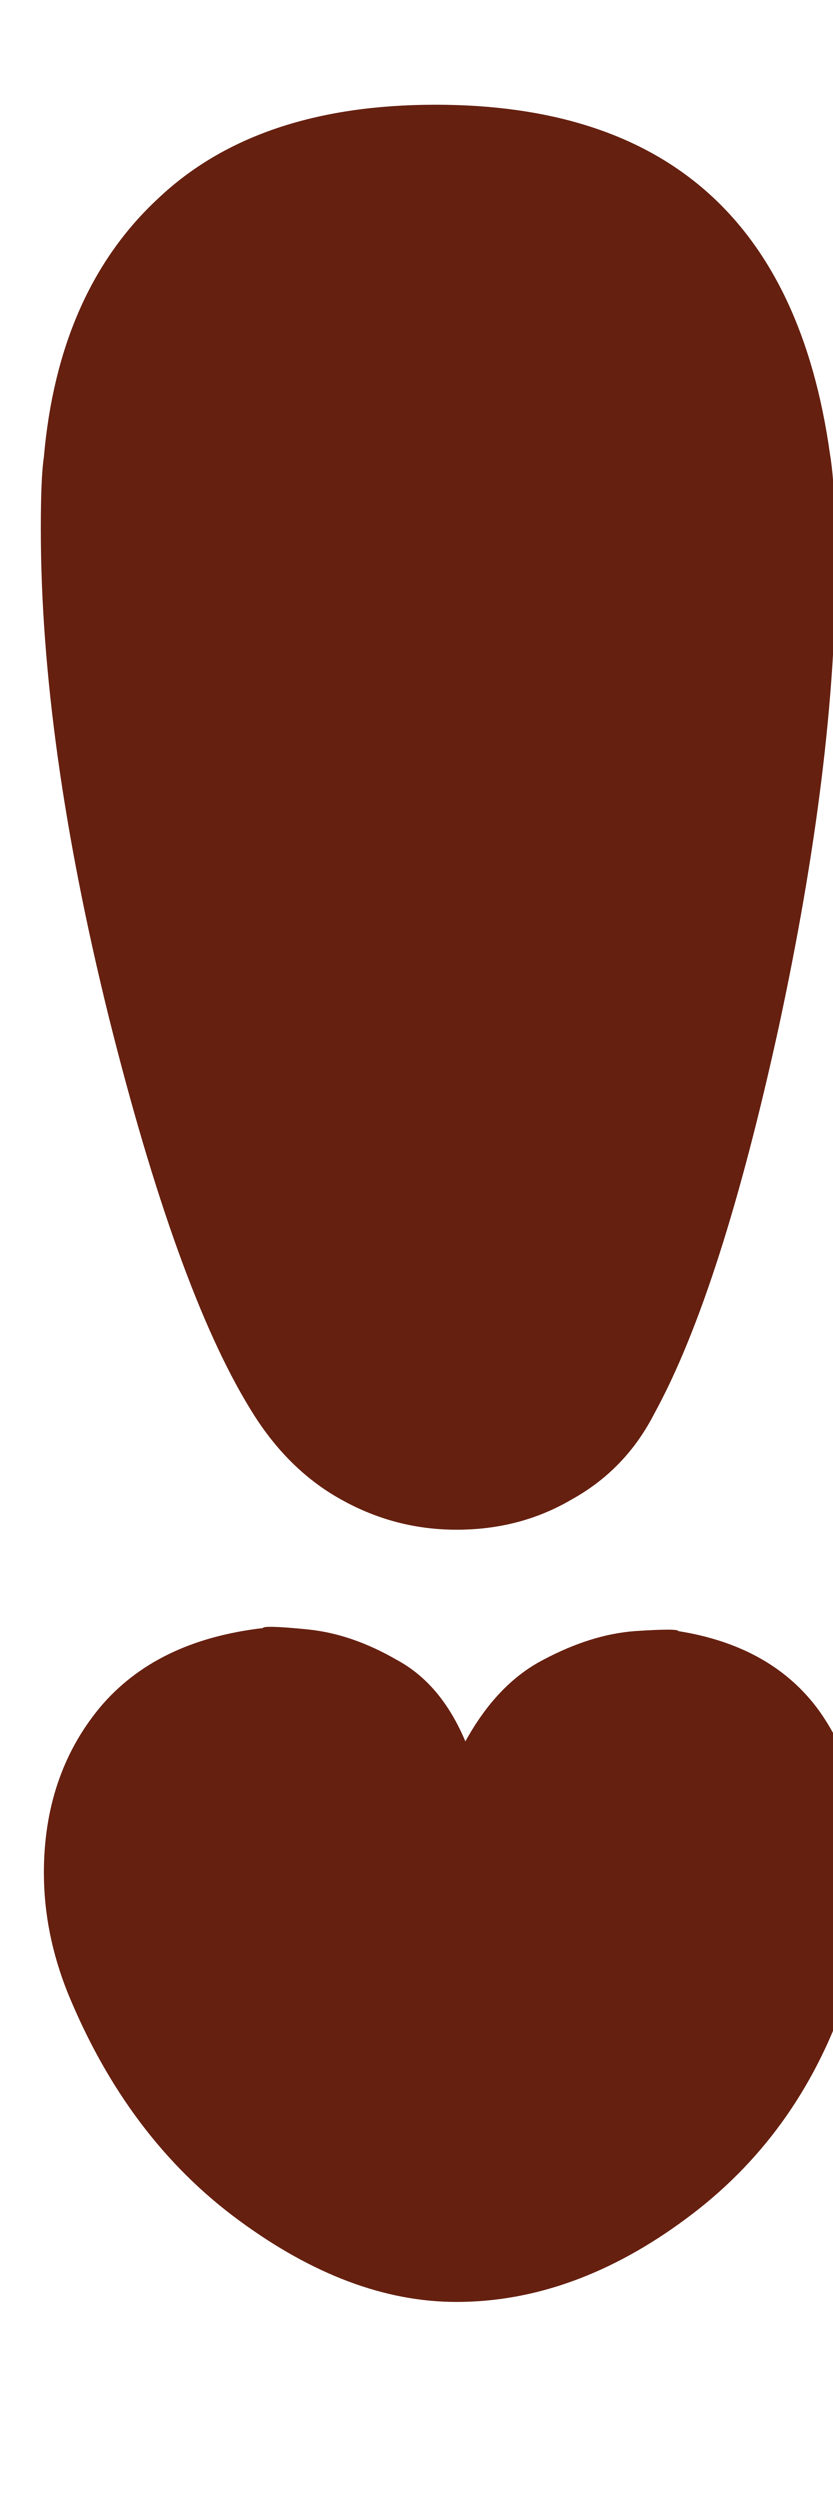 <?xml version="1.0" encoding="UTF-8" standalone="no"?><svg width='3' height='9' viewBox='0 0 3 9' fill='none' xmlns='http://www.w3.org/2000/svg'>
<path d='M1.644 5.507C1.499 5.507 1.36 5.472 1.228 5.398C1.098 5.326 0.987 5.216 0.898 5.067C0.725 4.784 0.555 4.315 0.391 3.658C0.228 2.998 0.147 2.415 0.147 1.906C0.147 1.786 0.15 1.699 0.158 1.645C0.193 1.246 0.331 0.936 0.569 0.715C0.806 0.49 1.139 0.377 1.568 0.377C2.4 0.377 2.872 0.796 2.989 1.634C3.002 1.71 3.01 1.843 3.01 2.031C3.01 2.51 2.941 3.065 2.805 3.696C2.667 4.327 2.519 4.792 2.357 5.088C2.288 5.223 2.189 5.326 2.059 5.398C1.933 5.472 1.795 5.507 1.644 5.507ZM1.644 8.287C1.387 8.287 1.126 8.189 0.86 7.993C0.593 7.797 0.388 7.525 0.245 7.177C0.187 7.033 0.158 6.888 0.158 6.742C0.158 6.511 0.224 6.312 0.358 6.149C0.494 5.986 0.69 5.891 0.947 5.861C0.947 5.854 1.001 5.855 1.109 5.866C1.217 5.877 1.322 5.914 1.428 5.975C1.536 6.033 1.618 6.131 1.676 6.269C1.752 6.131 1.845 6.033 1.957 5.975C2.072 5.914 2.181 5.88 2.286 5.872C2.39 5.865 2.443 5.865 2.443 5.872C2.67 5.908 2.839 6.005 2.951 6.16C3.061 6.316 3.118 6.511 3.118 6.742C3.118 6.902 3.092 7.055 3.043 7.199C2.93 7.525 2.74 7.789 2.47 7.988C2.203 8.186 1.927 8.287 1.644 8.287Z' fill='#662010'/>
</svg>
